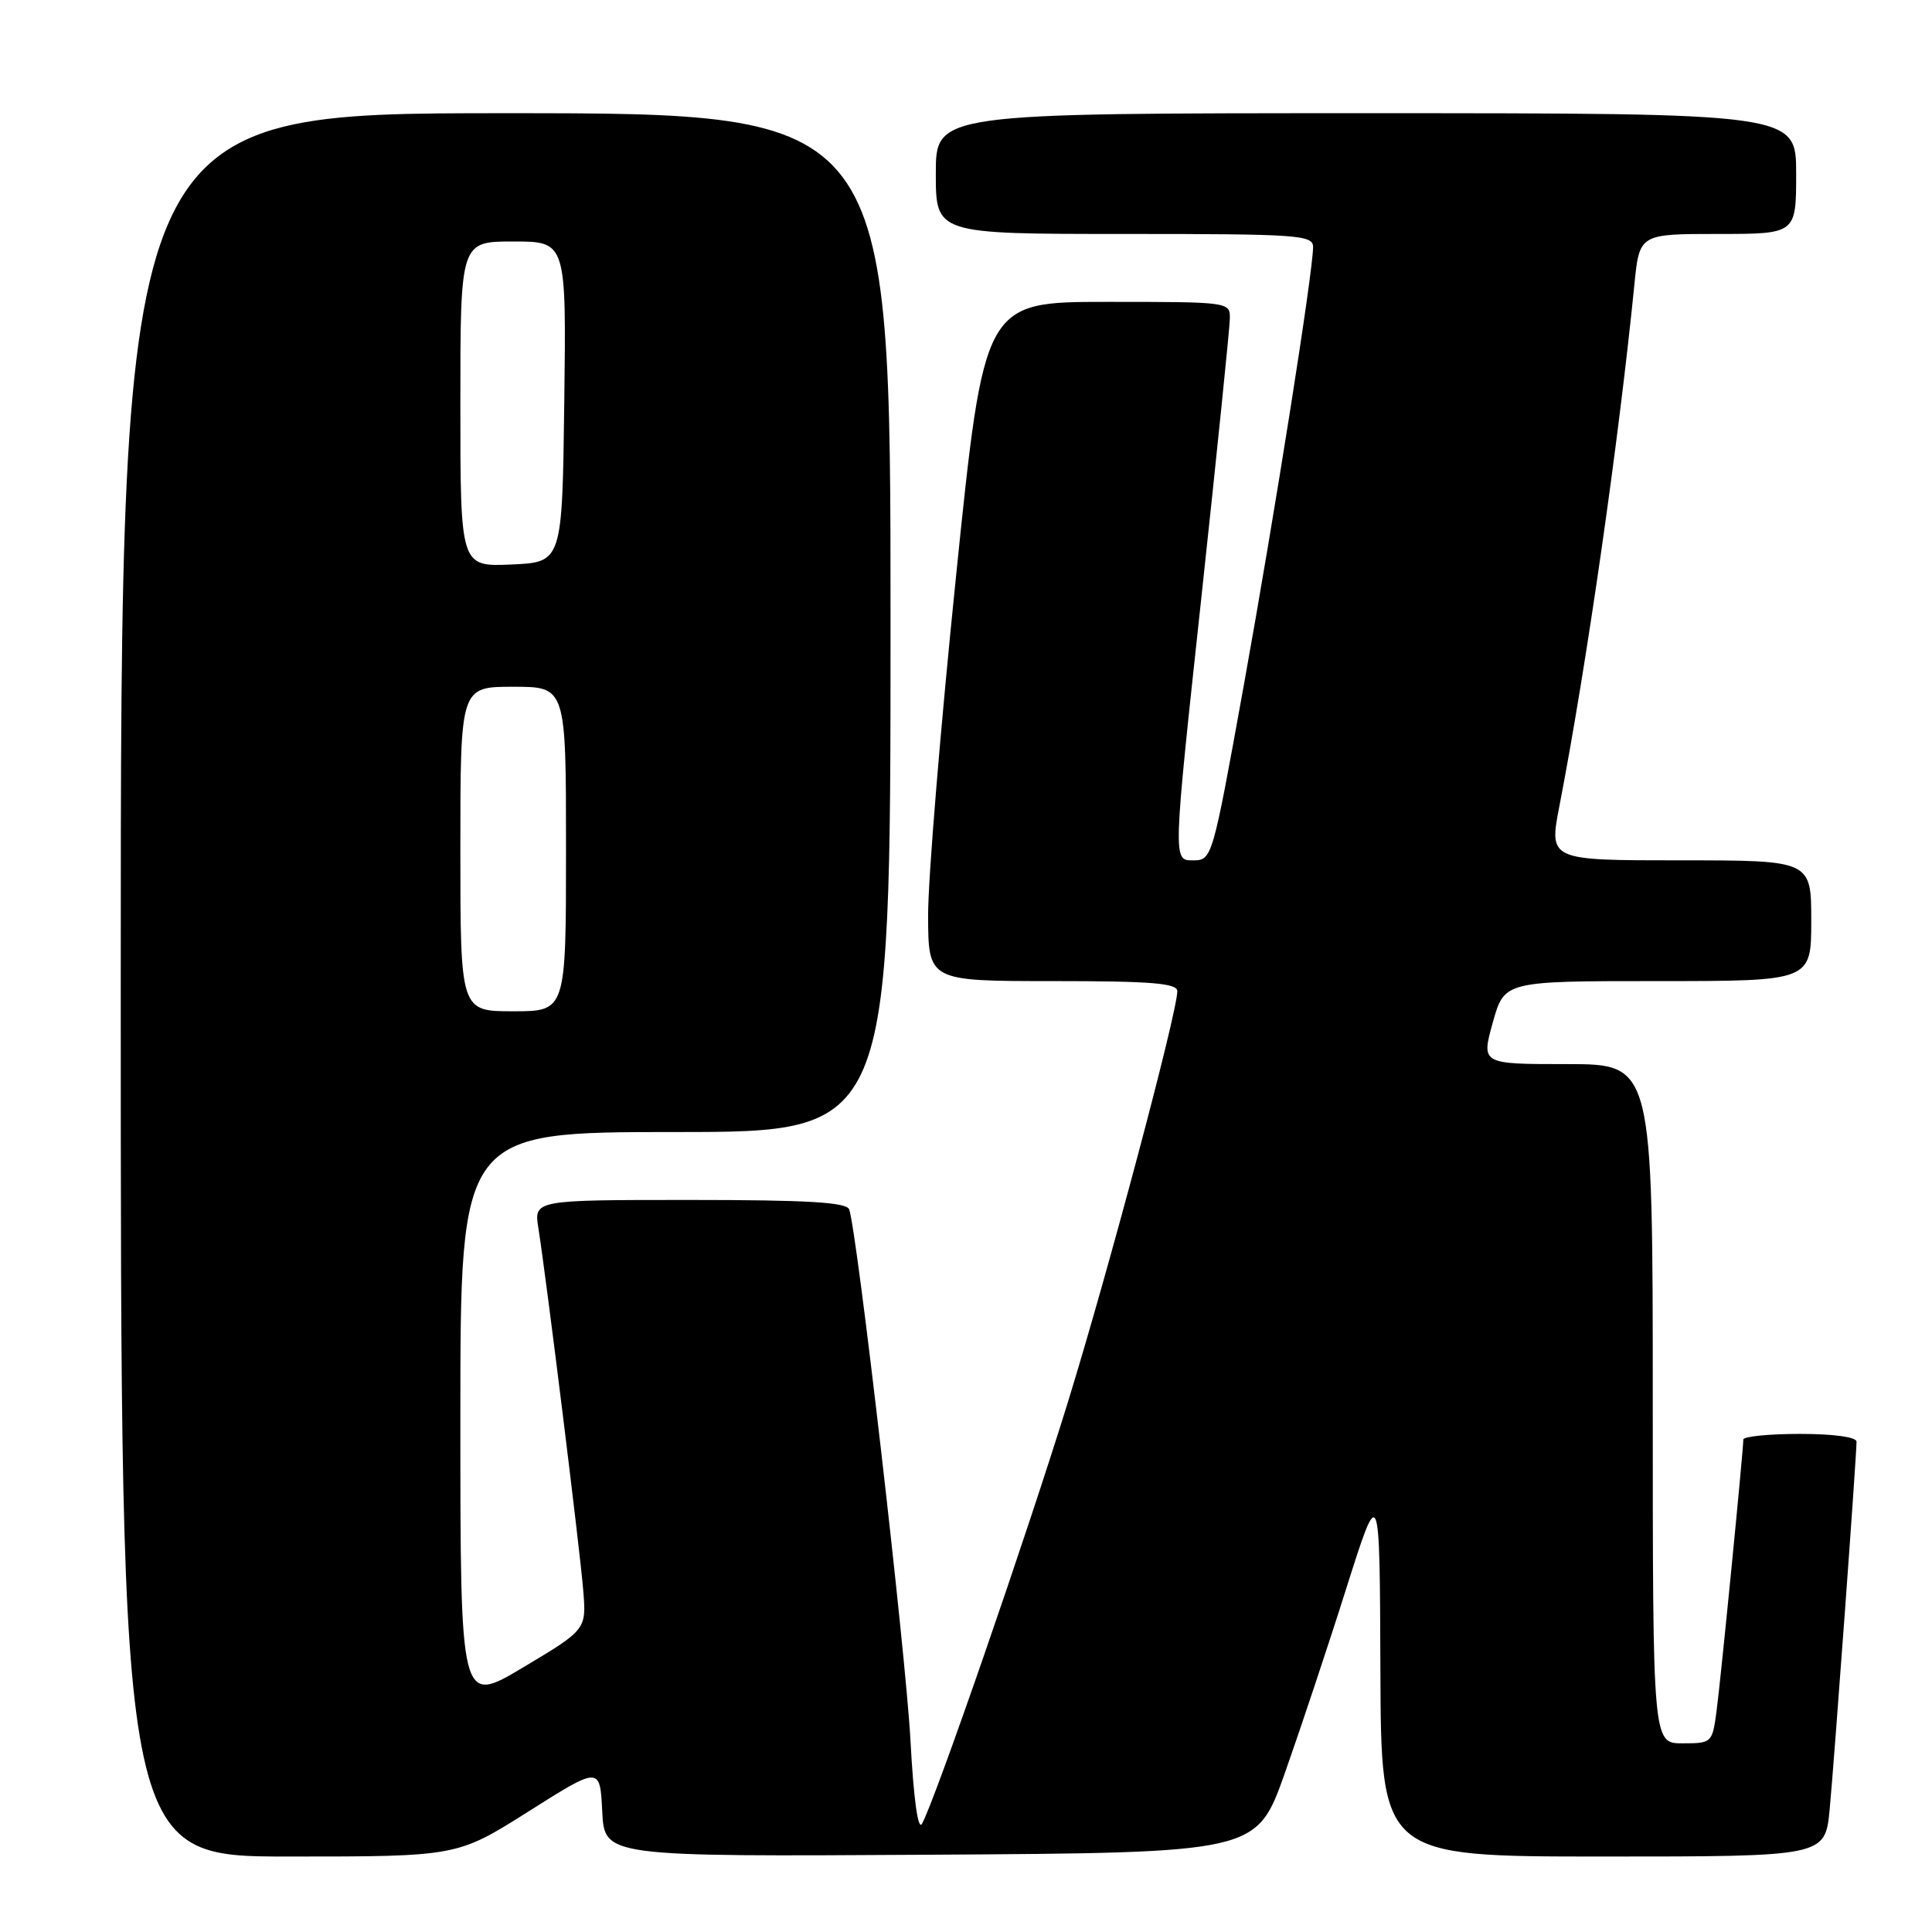 <?xml version="1.0" encoding="UTF-8" standalone="no"?>
<!DOCTYPE svg PUBLIC "-//W3C//DTD SVG 1.1//EN" "http://www.w3.org/Graphics/SVG/1.1/DTD/svg11.dtd" >
<svg xmlns="http://www.w3.org/2000/svg" xmlns:xlink="http://www.w3.org/1999/xlink" version="1.1" viewBox="0 0 256 256">
 <g >
 <path fill="currentColor"
d=" M 70.04 240.02 C 79.50 234.04 79.50 234.04 79.80 240.03 C 80.10 246.02 80.10 246.02 123.30 245.76 C 166.50 245.50 166.50 245.50 170.23 235.00 C 172.27 229.22 175.95 218.20 178.38 210.50 C 182.82 196.50 182.82 196.50 182.91 221.25 C 183.00 246.00 183.00 246.00 212.42 246.00 C 241.84 246.00 241.84 246.00 242.44 239.75 C 243.04 233.45 246.00 192.94 246.00 191.03 C 246.00 190.42 242.98 190.00 238.50 190.00 C 234.38 190.00 231.00 190.34 231.00 190.75 C 230.99 192.29 228.00 222.66 227.45 226.75 C 226.89 230.93 226.82 231.00 222.94 231.00 C 219.00 231.00 219.00 231.00 219.00 186.00 C 219.00 141.00 219.00 141.00 207.63 141.00 C 196.27 141.00 196.27 141.00 197.80 135.50 C 199.33 130.00 199.33 130.00 219.66 130.00 C 240.00 130.00 240.00 130.00 240.00 122.00 C 240.00 114.00 240.00 114.00 222.62 114.00 C 205.23 114.00 205.23 114.00 206.64 106.75 C 210.21 88.29 214.48 58.60 216.56 37.75 C 217.23 31.00 217.23 31.00 227.62 31.00 C 238.00 31.00 238.00 31.00 238.00 23.00 C 238.00 15.00 238.00 15.00 181.00 15.00 C 124.00 15.00 124.00 15.00 124.00 23.00 C 124.00 31.00 124.00 31.00 149.00 31.00 C 172.15 31.00 174.00 31.13 173.99 32.75 C 173.96 36.19 168.94 67.91 164.82 90.75 C 160.62 114.00 160.62 114.00 158.02 114.00 C 155.42 114.00 155.42 114.00 159.18 79.25 C 161.24 60.14 162.94 43.49 162.96 42.25 C 163.00 40.01 162.95 40.00 146.70 40.00 C 130.41 40.00 130.41 40.00 126.69 76.25 C 124.64 96.19 122.97 116.44 122.98 121.25 C 123.00 130.00 123.00 130.00 139.50 130.00 C 152.60 130.00 156.00 130.28 156.00 131.34 C 156.00 134.13 146.91 168.26 141.52 185.73 C 136.06 203.42 123.89 238.59 122.17 241.66 C 121.64 242.61 121.06 238.40 120.64 230.60 C 120.02 219.01 113.57 163.12 112.52 160.25 C 112.17 159.31 107.02 159.00 91.40 159.00 C 70.74 159.00 70.74 159.00 71.34 162.75 C 72.38 169.29 76.84 205.28 77.28 210.71 C 77.70 215.93 77.70 215.93 69.35 220.92 C 61.00 225.91 61.00 225.91 61.00 187.95 C 61.00 150.00 61.00 150.00 89.50 150.00 C 118.00 150.00 118.00 150.00 118.00 82.50 C 118.00 15.00 118.00 15.00 67.00 15.00 C 16.00 15.00 16.00 15.00 16.00 130.50 C 16.00 246.00 16.00 246.00 38.29 246.00 C 60.58 246.00 60.58 246.00 70.04 240.02 Z  M 61.00 112.50 C 61.00 91.00 61.00 91.00 68.00 91.00 C 75.00 91.00 75.00 91.00 75.00 112.50 C 75.00 134.00 75.00 134.00 68.00 134.00 C 61.00 134.00 61.00 134.00 61.00 112.50 Z  M 61.00 53.55 C 61.00 32.00 61.00 32.00 68.02 32.00 C 75.04 32.00 75.04 32.00 74.77 53.25 C 74.50 74.50 74.50 74.50 67.75 74.80 C 61.00 75.09 61.00 75.09 61.00 53.55 Z "/>
</g>
</svg>